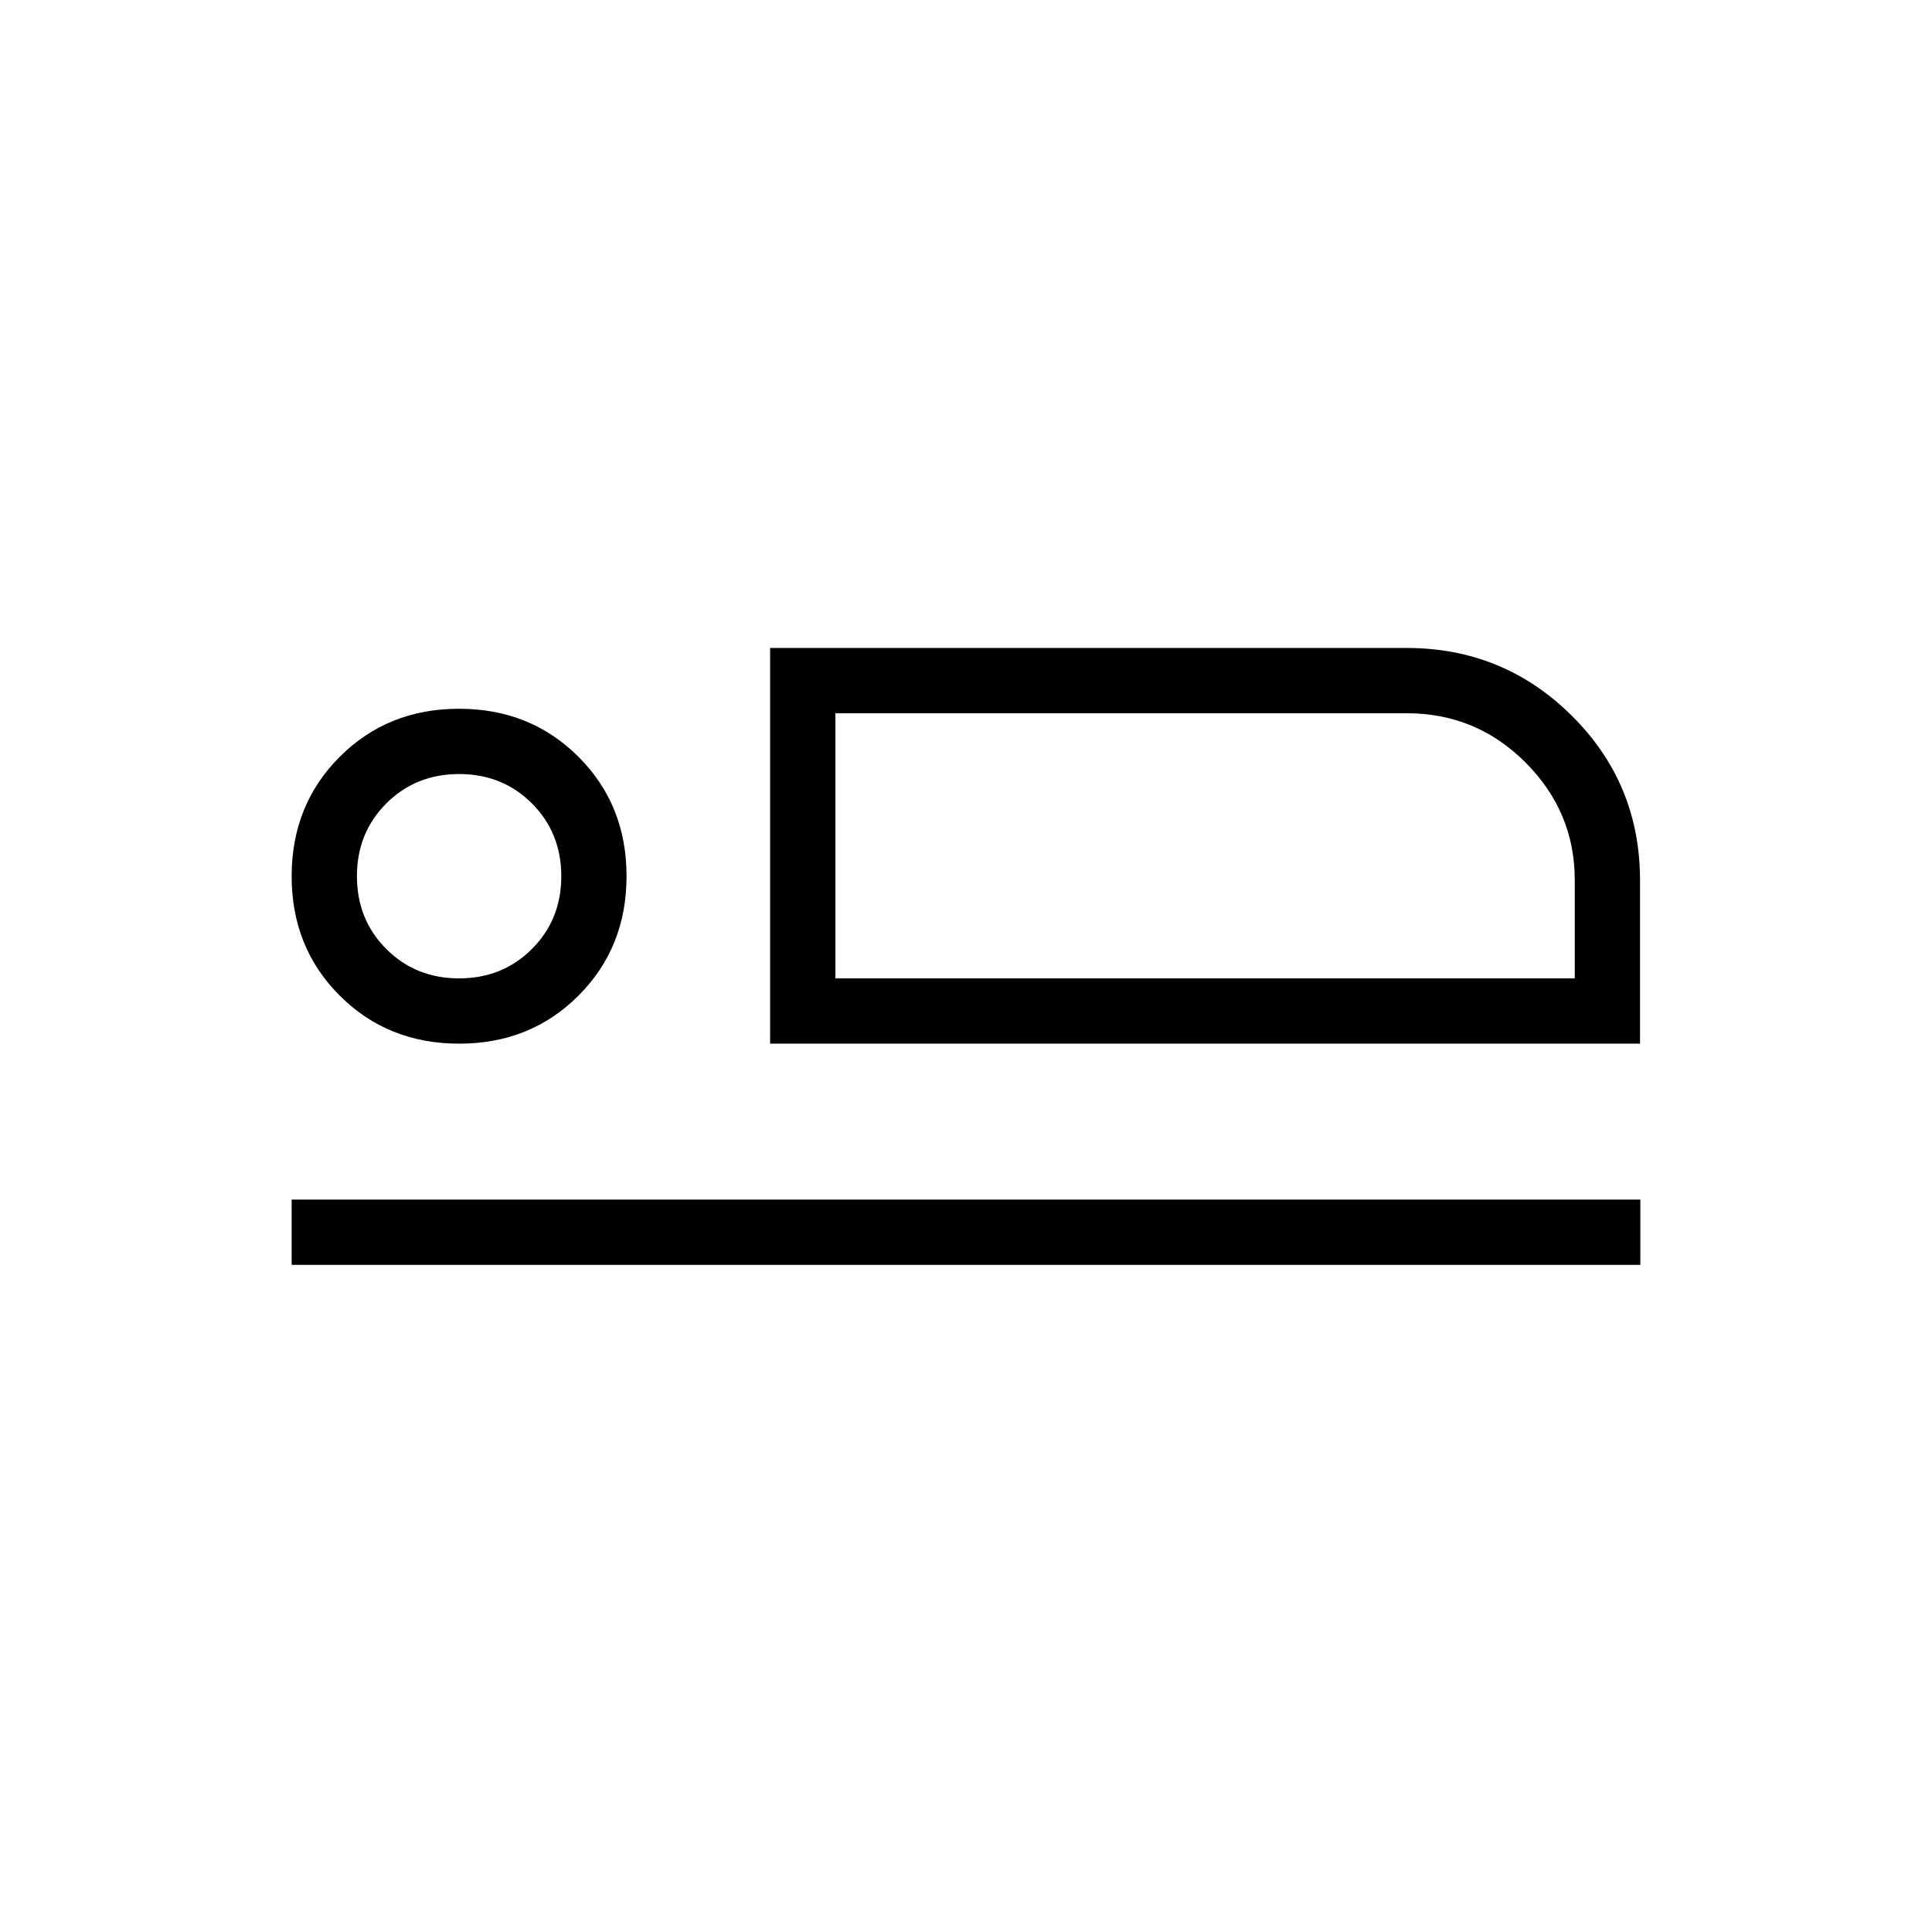 <svg xmlns="http://www.w3.org/2000/svg" height="40" viewBox="0 -960 960 960" width="40"><path d="M382.67-441.41v-196.62h316.27q48.17 0 82.08 33.67 33.9 33.66 33.9 81.72v81.23H382.67Zm32.43-164.18v131.74-131.74Zm-270.18 274.1v-32.43h670.16v32.43H144.92Zm83.23-109.92q-35.45 0-59.34-23.87t-23.89-59.31q0-35.45 23.87-59.34t59.32-23.89q35.44 0 59.33 23.87t23.89 59.31q0 35.45-23.87 59.34-23.86 23.89-59.31 23.89Zm-.04-32.44q21.57 0 36.18-14.59t14.61-36.16q0-21.57-14.59-36.18-14.59-14.6-36.16-14.6-21.57 0-36.18 14.59t-14.61 36.16q0 21.57 14.59 36.18 14.59 14.6 36.16 14.6Zm186.99 0h367.39v-48.89q0-33.83-24.44-58.34-24.44-24.51-58.99-24.51H415.1v131.74Zm-186.97-50.77Z"/></svg>